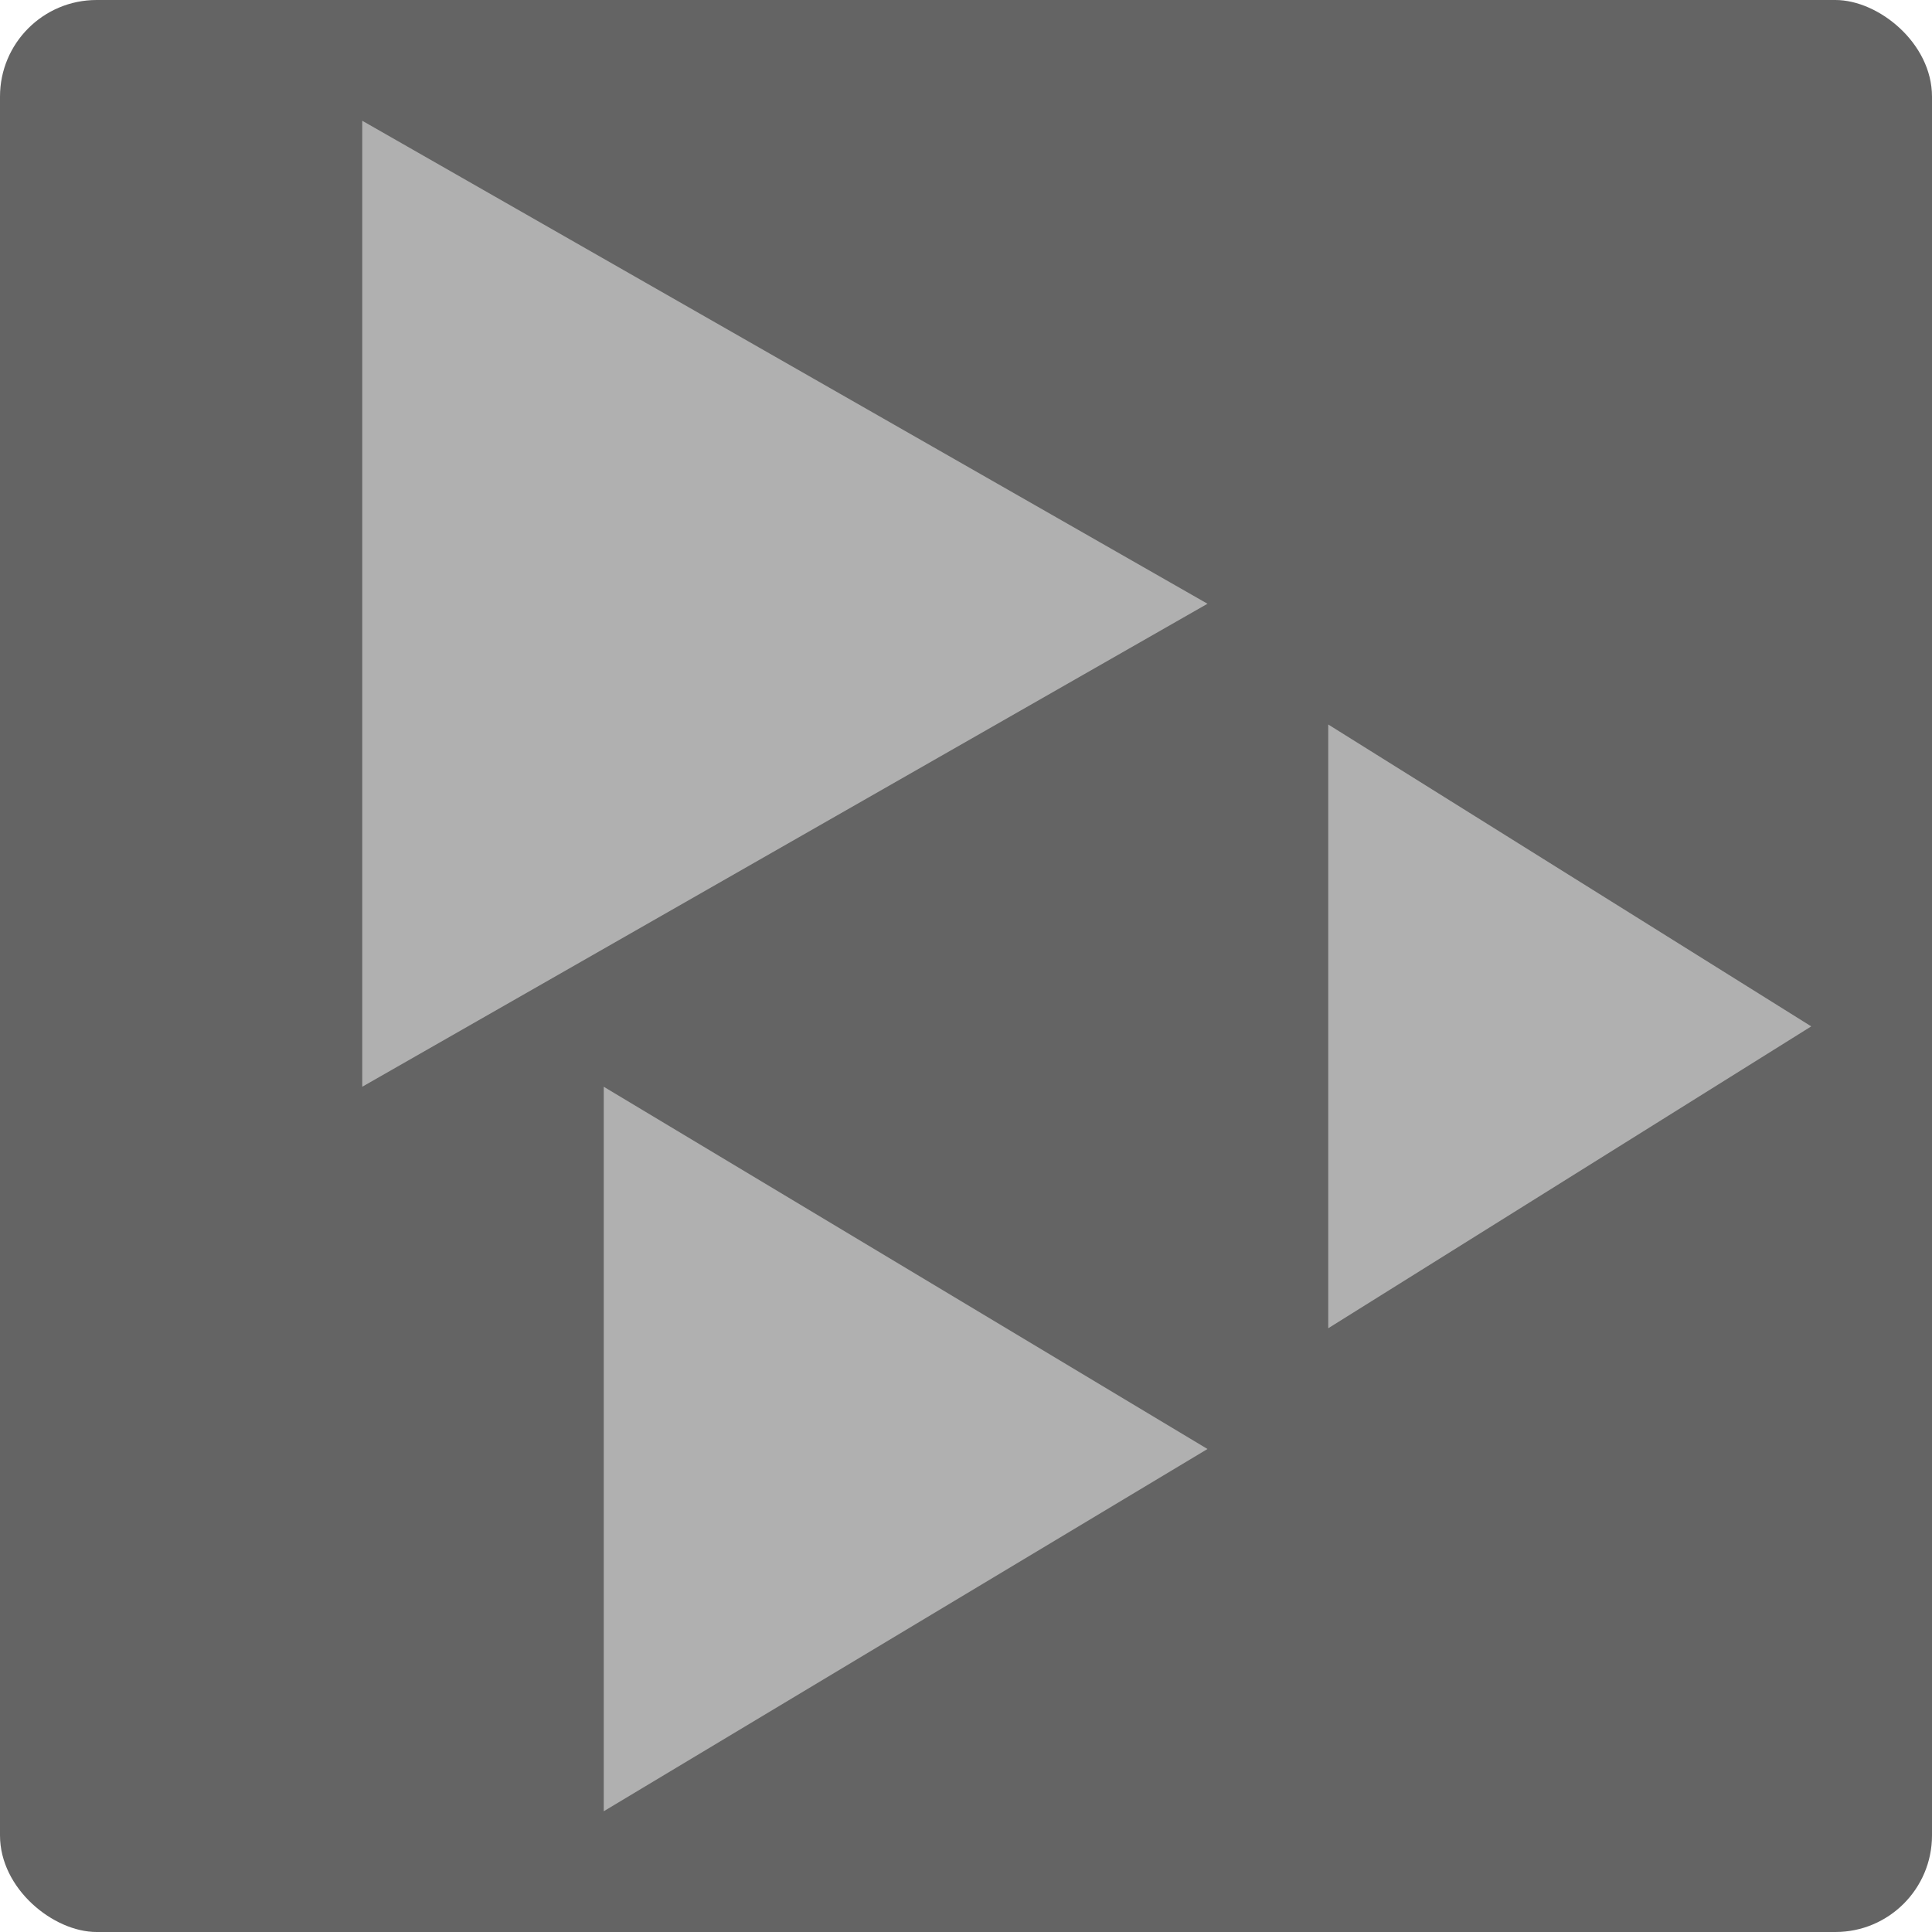 <?xml version="1.0" encoding="UTF-8" standalone="no"?>
<svg xmlns="http://www.w3.org/2000/svg" height="16" width="16" version="1">
 <rect transform="matrix(0,-1,-1,0,0,0)" rx=".8" ry=".8" height="16" width="16" y="-16" x="-16" fill="#646464"/>
 <path fill="#b0b0b0" d="m3 1v8l3.5-2 3.5-2-3.5-2-3.5-2z"/>
 <path fill="#b0b0b0" d="m11 6v5l2-1.25 2-1.25-2-1.25-2-1.25z"/>
 <path fill="#b0b0b0" d="m5 9v6l2.5-1.5 2.5-1.5-2.5-1.5-2.5-1.5z"/>
</svg>
